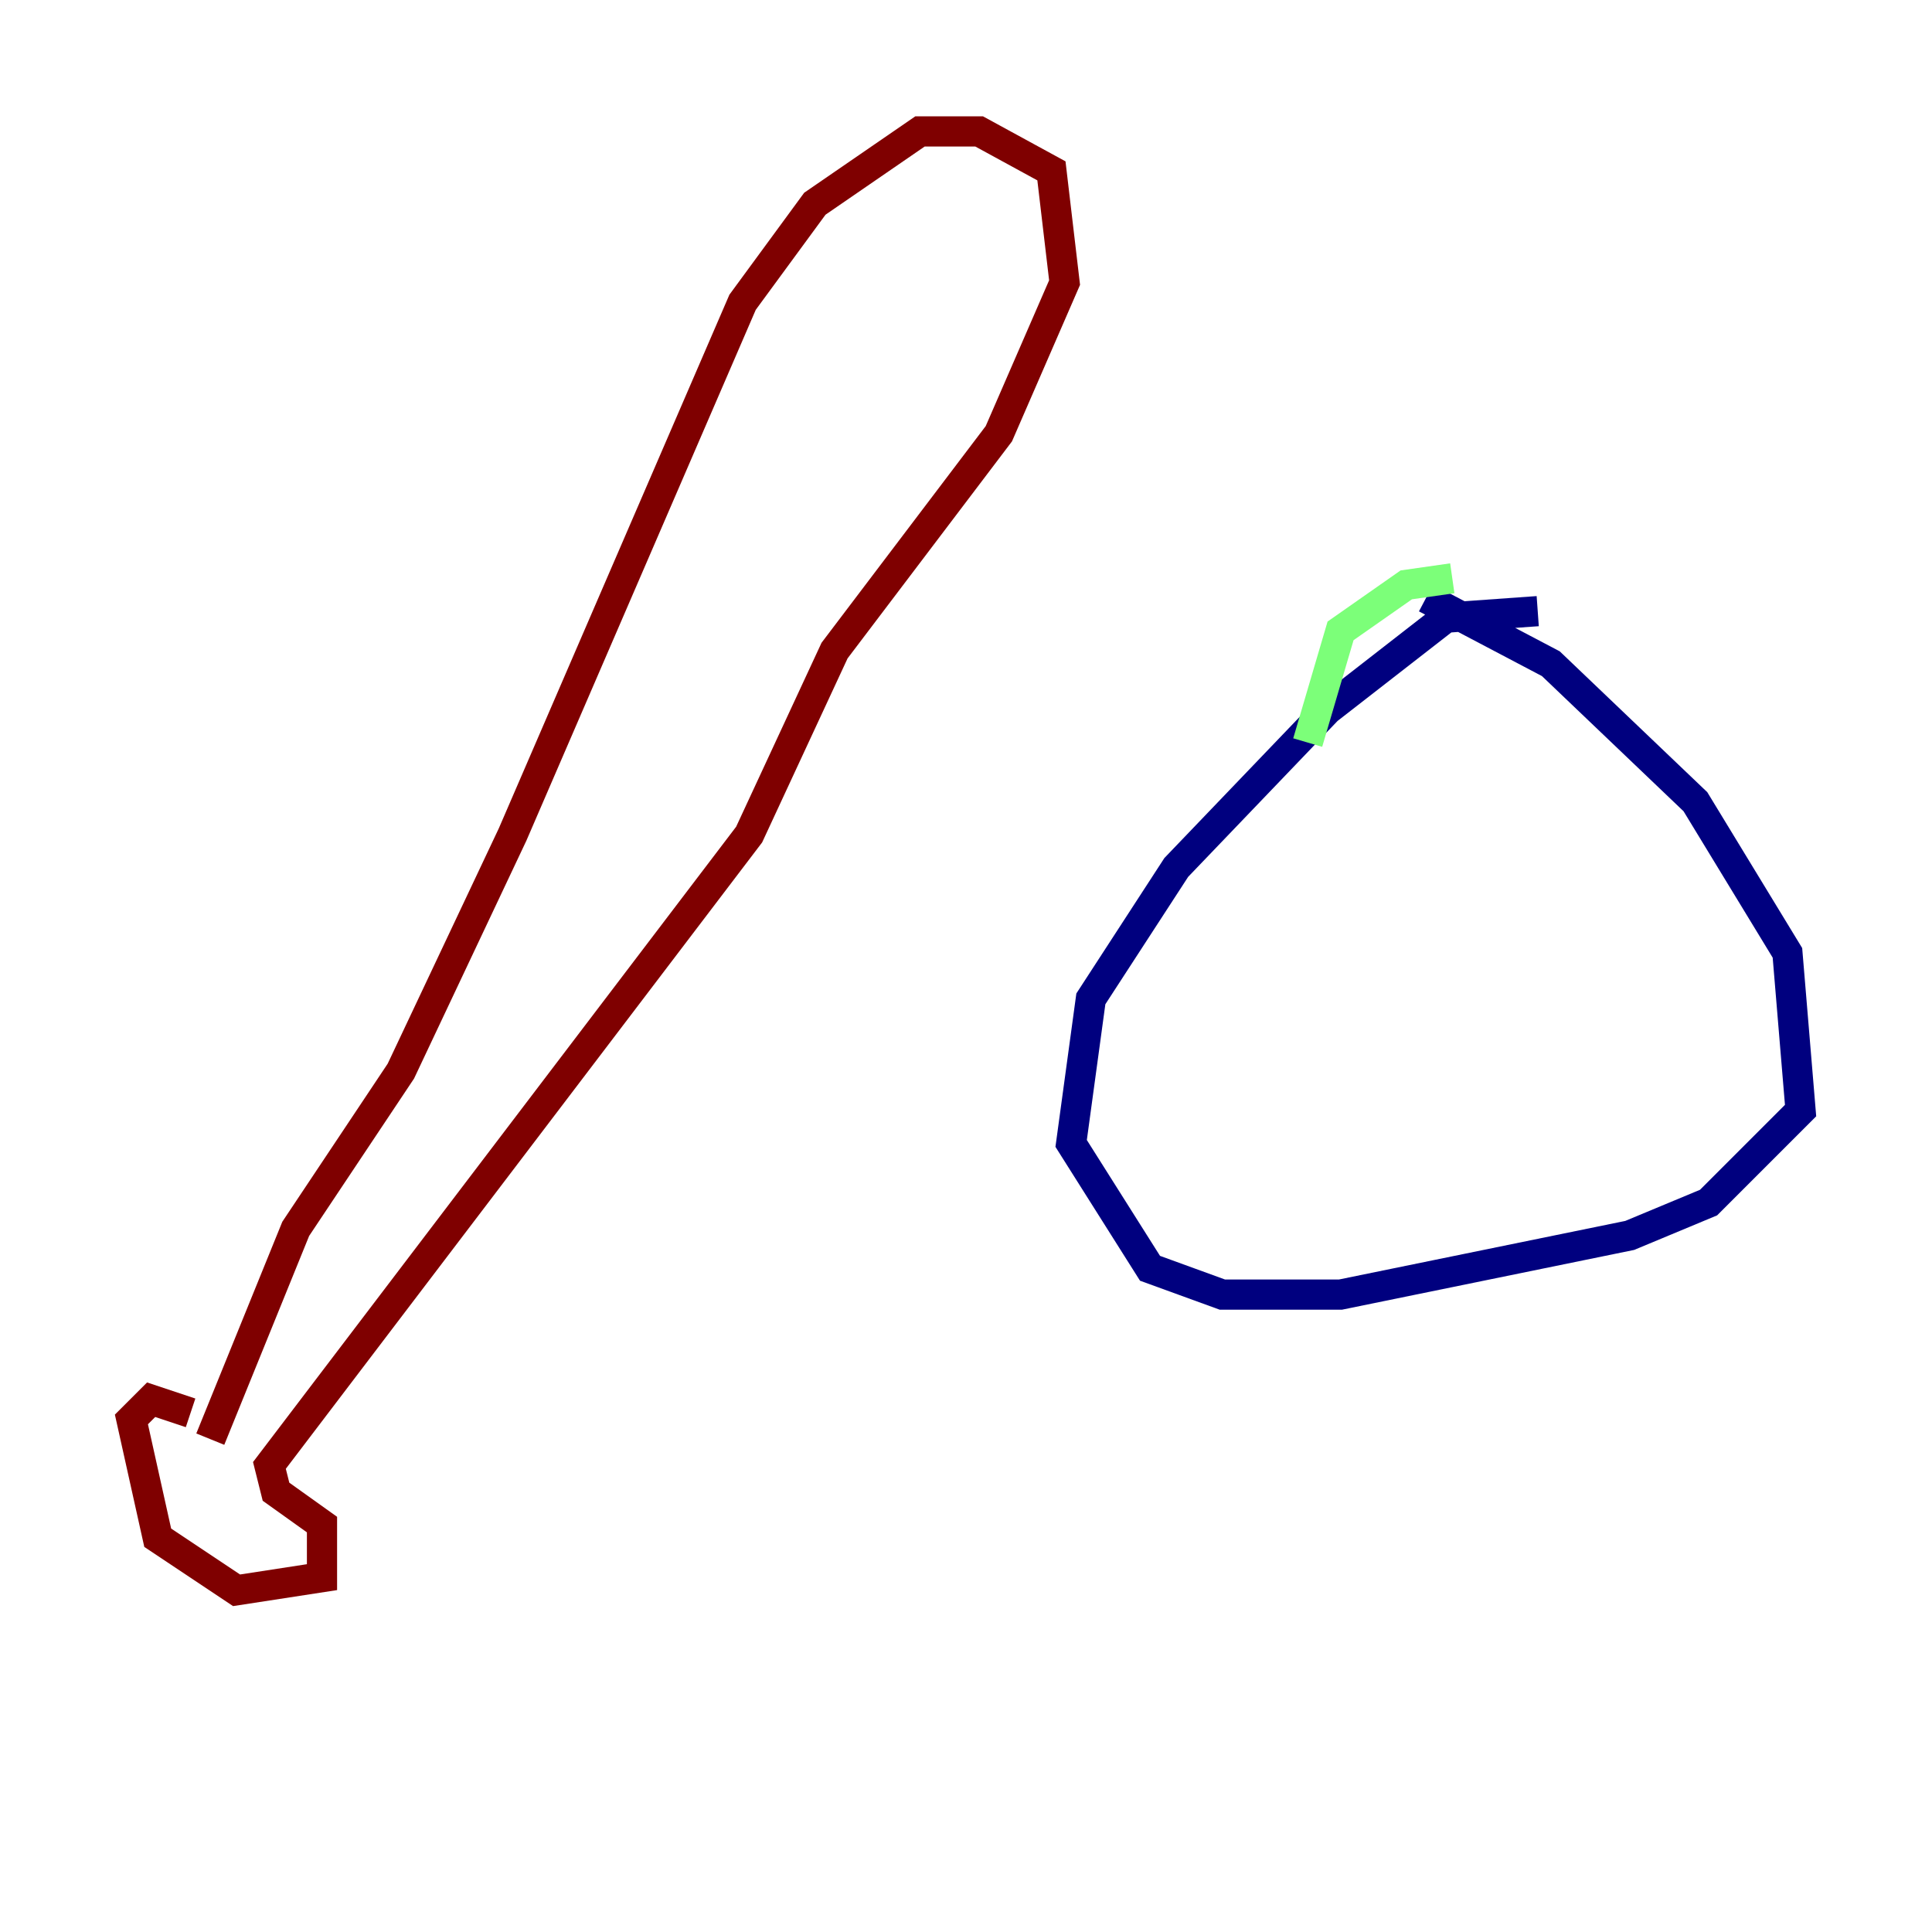 <?xml version="1.0" encoding="utf-8" ?>
<svg baseProfile="tiny" height="128" version="1.2" viewBox="0,0,128,128" width="128" xmlns="http://www.w3.org/2000/svg" xmlns:ev="http://www.w3.org/2001/xml-events" xmlns:xlink="http://www.w3.org/1999/xlink"><defs /><polyline fill="none" points="101.878,40.49 95.782,40.925 87.946,47.02 77.932,57.469 72.272,66.177 70.966,75.755 76.191,84.027 80.98,85.769 88.816,85.769 107.973,81.85 113.197,79.674 119.293,73.578 118.422,63.129 112.326,53.116 102.748,43.973 94.476,39.619" stroke="#00007f" stroke-width="2" /><polyline fill="none" points="96.218,38.313 93.17,38.748 88.816,41.796 86.639,49.197" stroke="#7cff79" stroke-width="2" /><polyline fill="none" points="13.932,95.347 19.592,81.415 26.558,70.966 33.959,55.292 49.197,20.027 53.986,13.497 60.952,8.707 64.871,8.707 69.66,11.32 70.531,18.721 66.177,28.735 55.292,43.102 49.633,55.292 17.85,97.088 18.286,98.83 21.333,101.007 21.333,104.49 15.674,105.361 10.449,101.878 8.707,94.041 10.014,92.735 12.626,93.605" stroke="#7f0000" stroke-width="2" /></svg>